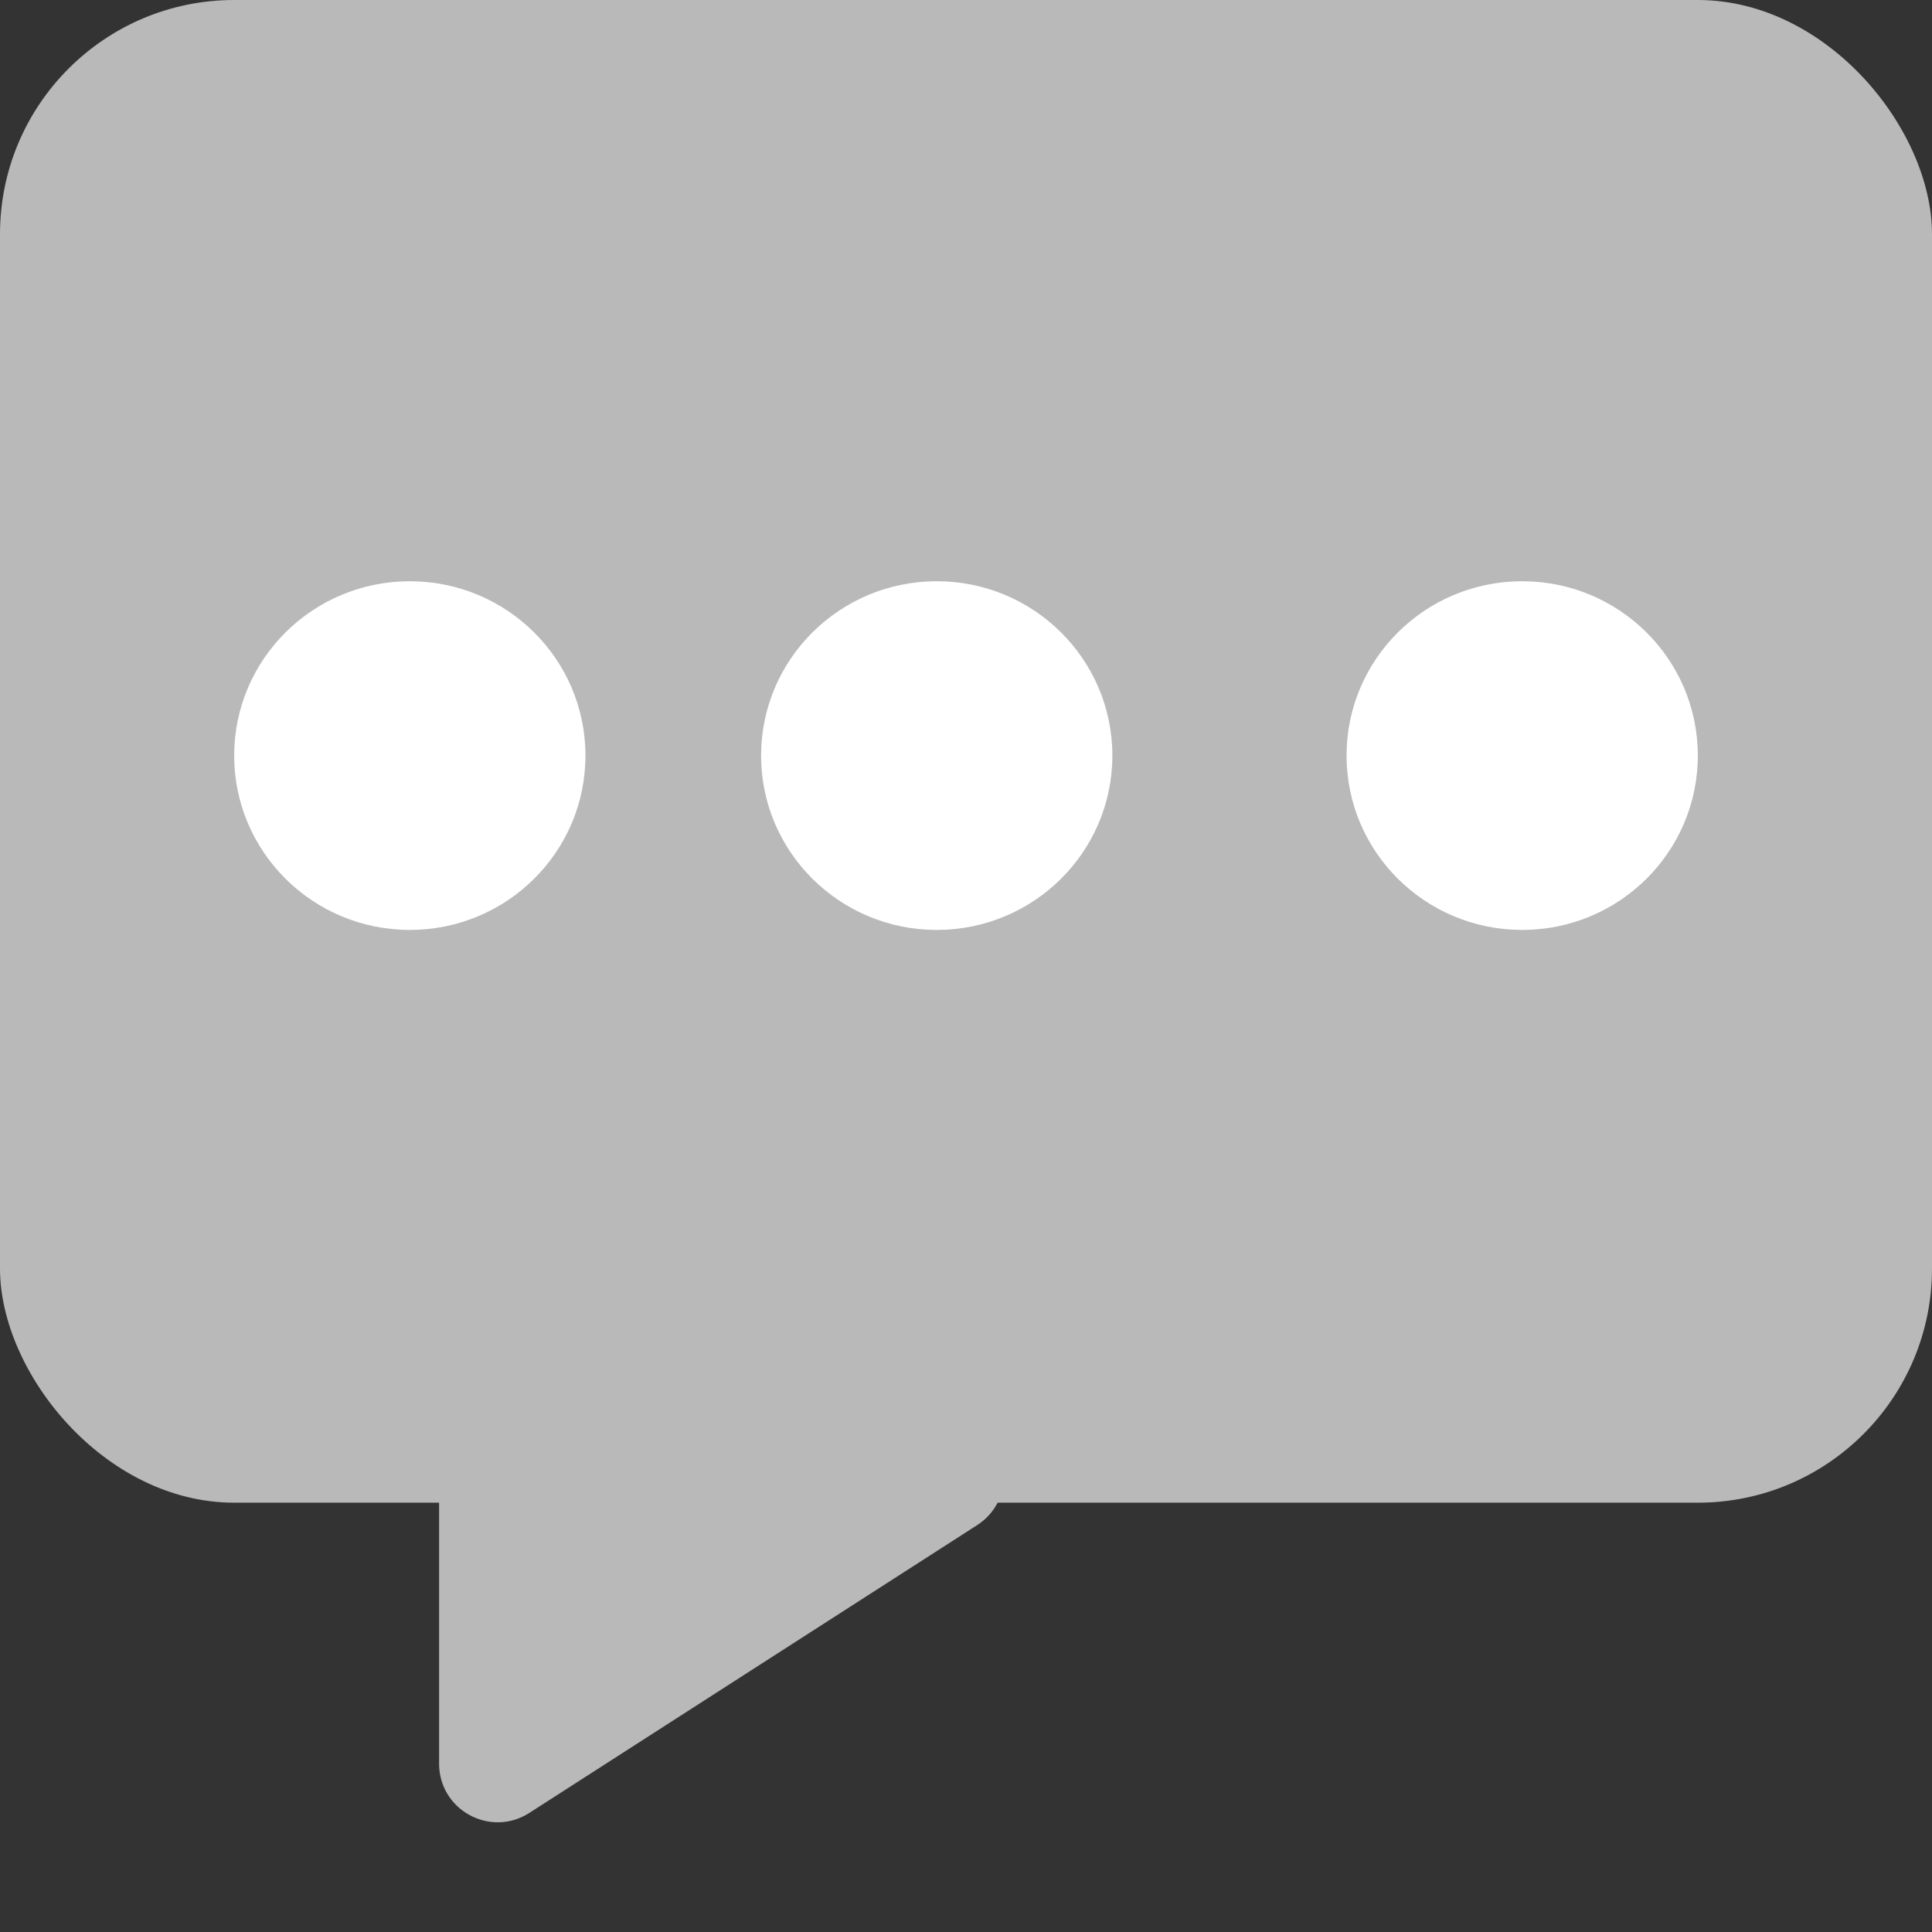 <svg width="33" height="33" viewBox="0 0 33 33" fill="none" xmlns="http://www.w3.org/2000/svg">
<rect x="0" y="0" width="33" height="33" fill="#333333" stroke="none"/>
<rect width="33" height="25.667" rx="4" fill="#B9B9B9"/>
<path d="M16.691 24.367C17.303 24.761 17.303 25.656 16.691 26.05L9.041 30.966C8.375 31.394 7.5 30.916 7.5 30.125L7.5 20.292C7.5 19.501 8.375 19.023 9.041 19.451L16.691 24.367Z" fill="#B9B9B9"/>
<ellipse cx="7" cy="12.906" rx="3" ry="2.978" fill="white"/>
<ellipse cx="16" cy="12.906" rx="3" ry="2.978" fill="white"/>
<ellipse cx="26" cy="12.906" rx="3" ry="2.978" fill="white"/>
</svg>

